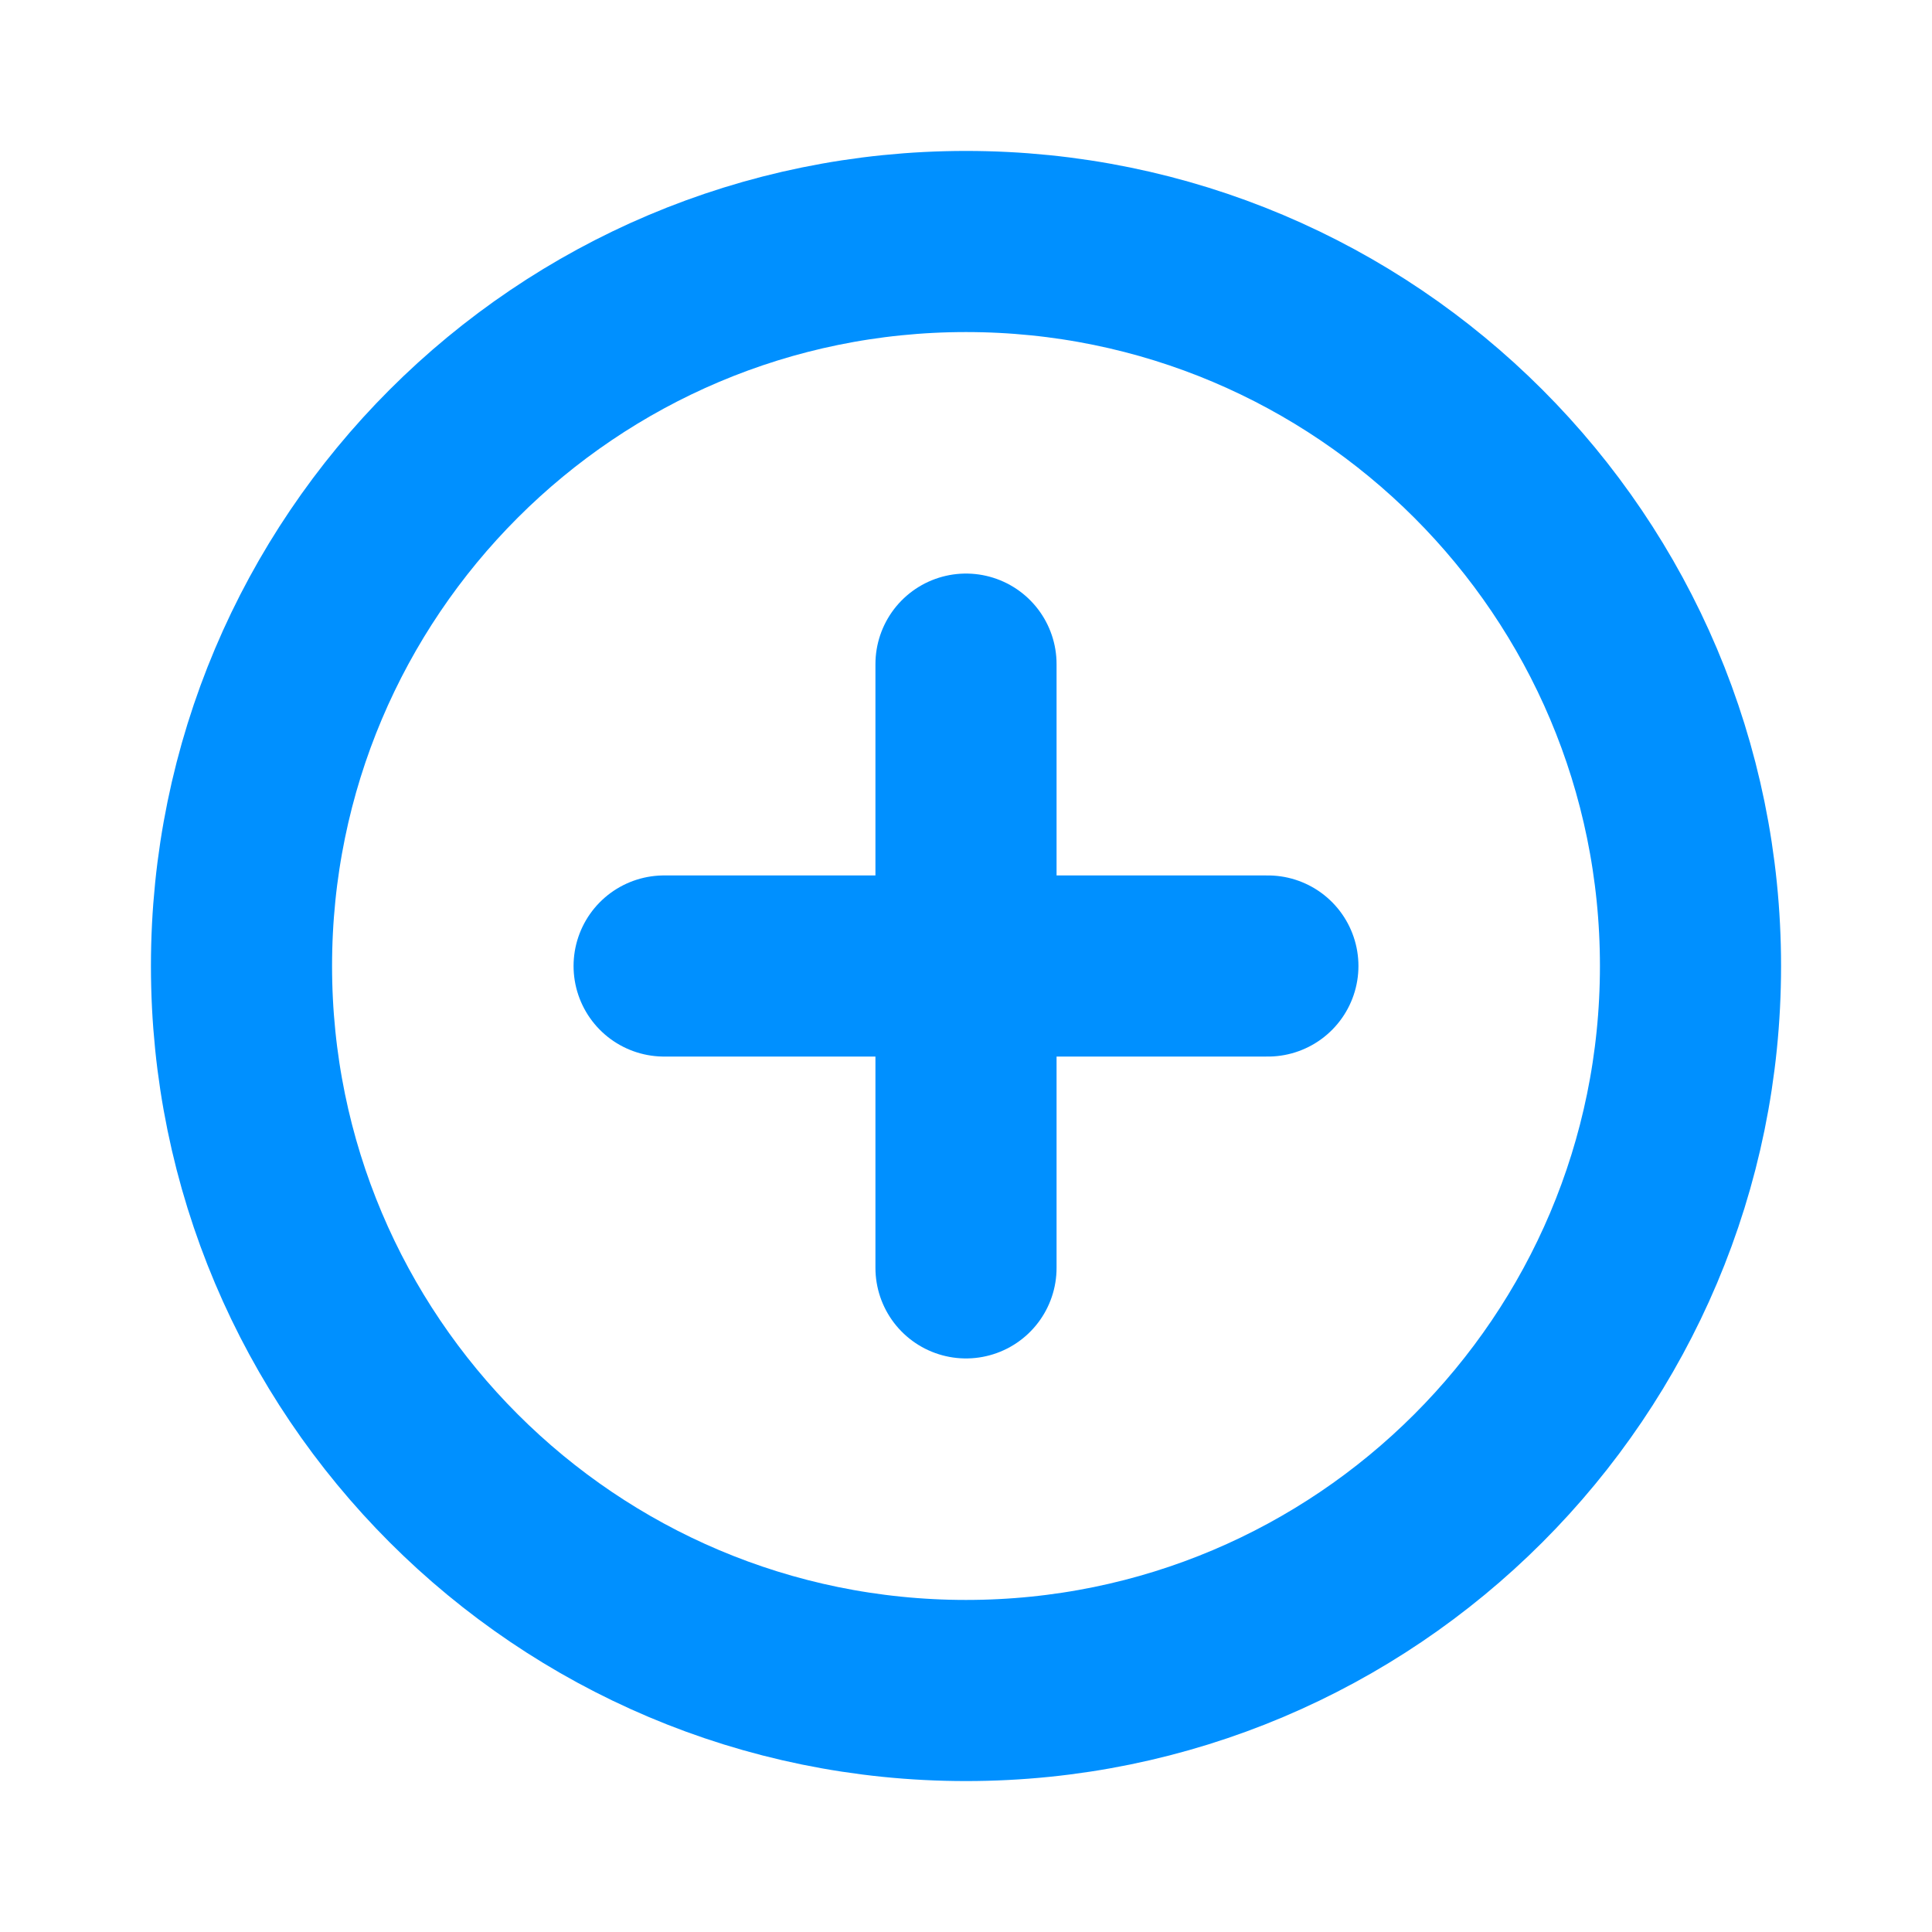 
<svg width="16" height="16" viewBox="0 0 16 16" fill="none" xmlns="http://www.w3.org/2000/svg">
<path d="M8 14C11.314 14 14 11.314 14 8C14 4.686 11.314 2 8 2C4.686 2 2 4.686 2 8C2 11.314 4.686 14 8 14Z" stroke="#0090FF" stroke-width="1.5" stroke-miterlimit="10"/>
<path d="M5.5 8H10.5" stroke="#0090FF" stroke-width="1.5" stroke-linecap="round" stroke-linejoin="round"/>
<path d="M8 5.5V10.5" stroke="#0090FF" stroke-width="1.5" stroke-linecap="round" stroke-linejoin="round"/>
</svg>

